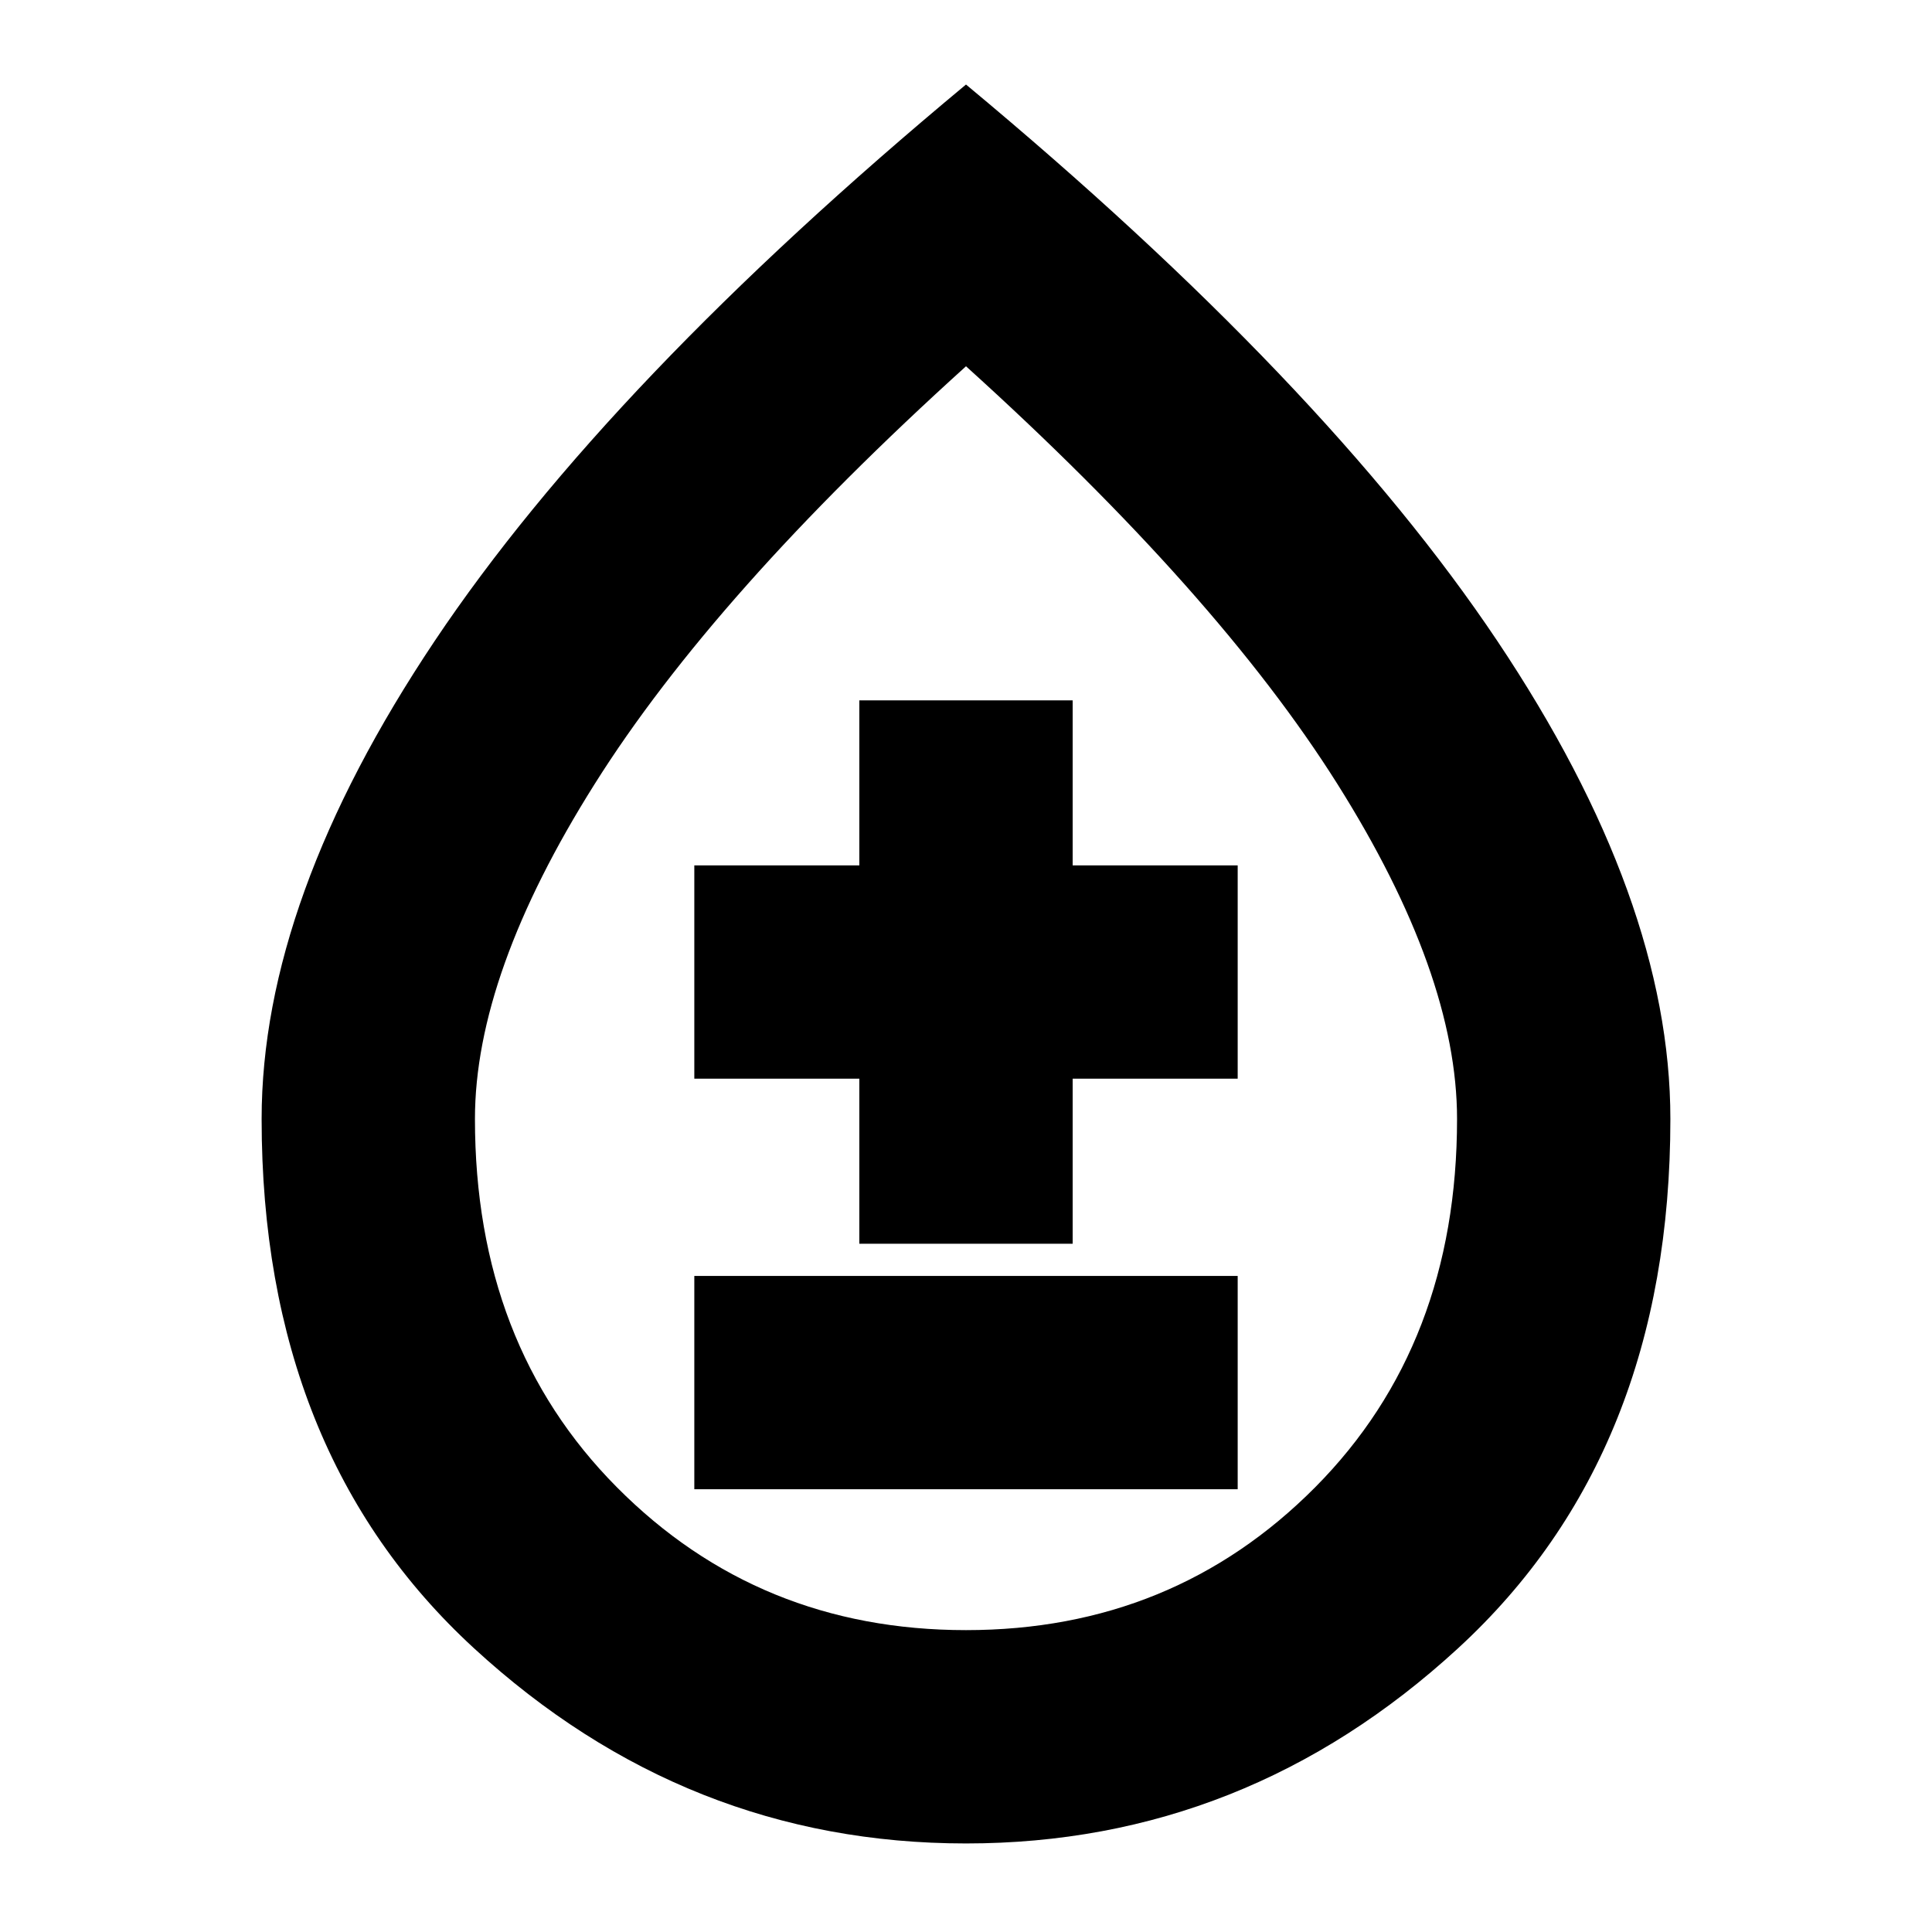 <svg xmlns="http://www.w3.org/2000/svg" height="24" width="24"><path d="M8.625 18.5H15.375V15.85H8.625ZM10.675 15.45H13.325V13.4H15.375V10.75H13.325V8.7H10.675V10.75H8.625V13.4H10.675ZM12 22.9Q8.525 22.9 5.888 20.475Q3.25 18.05 3.25 13.9Q3.25 11.175 5.4 7.962Q7.55 4.75 12 1.05Q16.45 4.75 18.6 7.962Q20.75 11.175 20.75 13.9Q20.75 18.05 18.113 20.475Q15.475 22.9 12 22.9ZM12 20.25Q14.575 20.25 16.338 18.475Q18.1 16.7 18.1 13.9Q18.1 12.1 16.613 9.738Q15.125 7.375 12 4.55Q8.875 7.375 7.388 9.738Q5.9 12.1 5.9 13.9Q5.9 16.7 7.663 18.475Q9.425 20.25 12 20.25ZM12 13.9Q12 13.9 12 13.9Q12 13.9 12 13.9Q12 13.9 12 13.9Q12 13.9 12 13.9Q12 13.9 12 13.9Q12 13.9 12 13.9Q12 13.9 12 13.9Q12 13.9 12 13.9Z"/></svg>